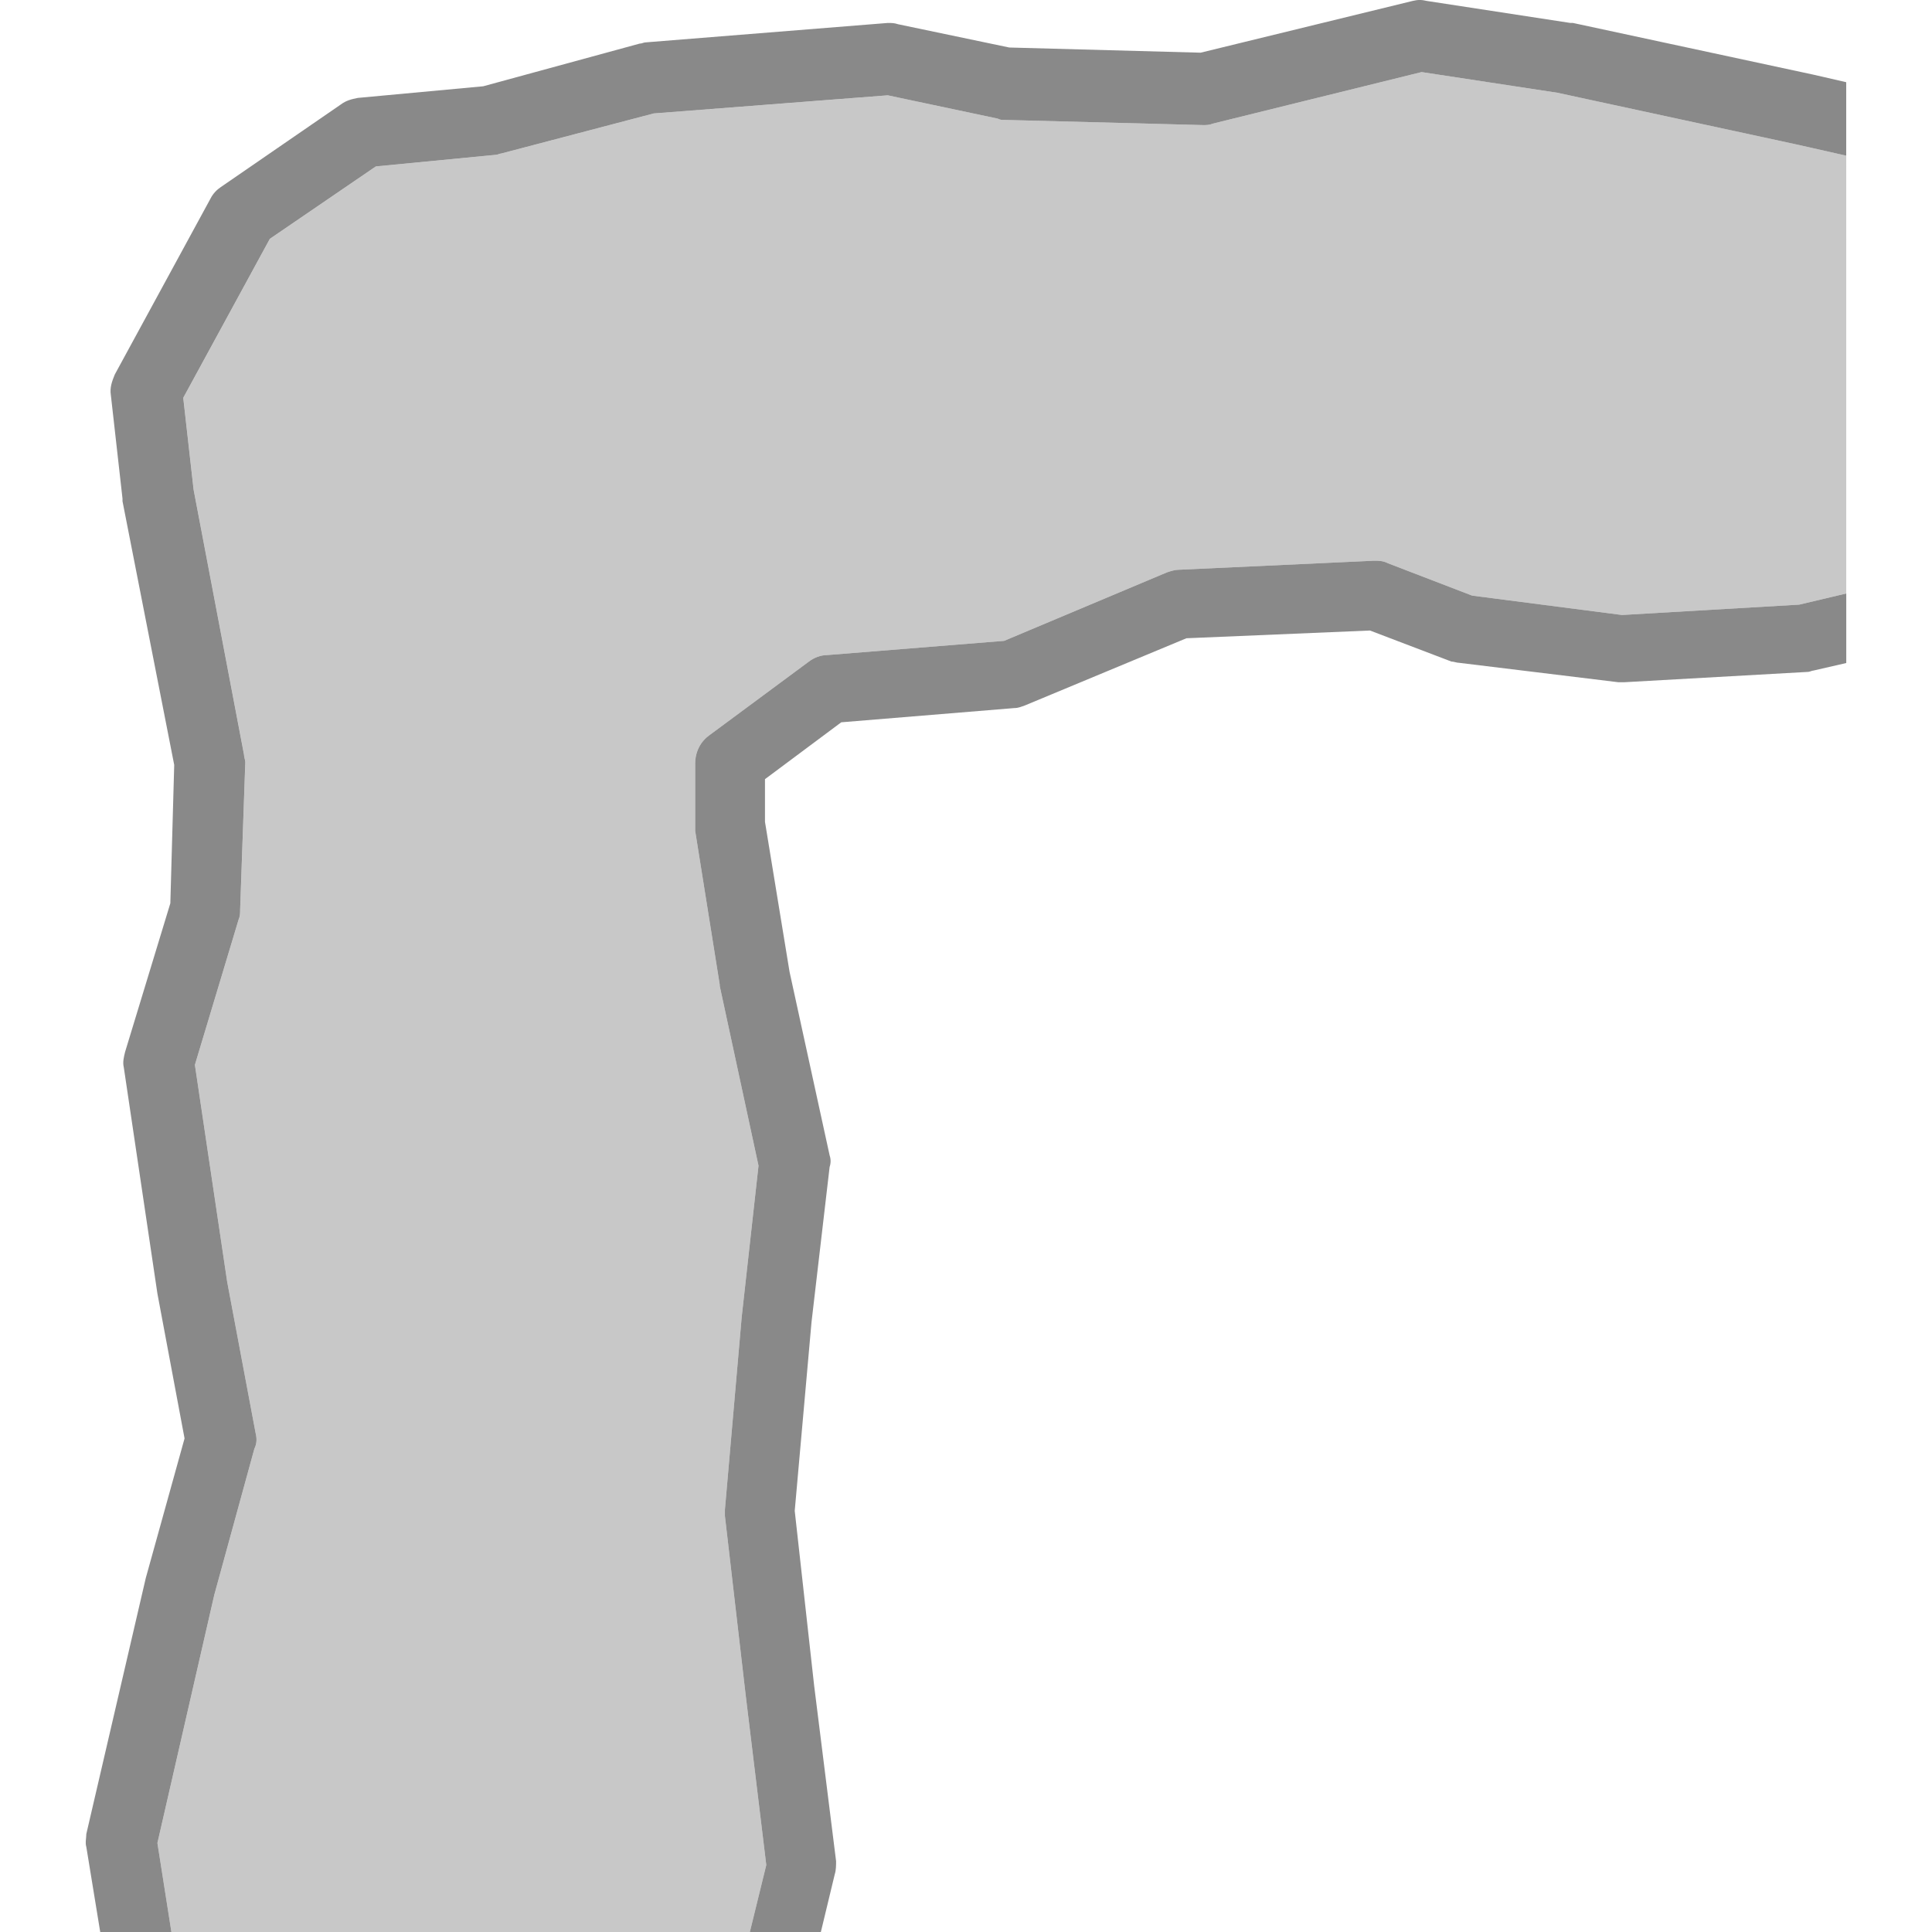 <?xml version="1.0" encoding="utf-8"?>
<!-- Generator: Adobe Illustrator 16.0.0, SVG Export Plug-In . SVG Version: 6.00 Build 0)  -->
<!DOCTYPE svg PUBLIC "-//W3C//DTD SVG 1.1//EN" "http://www.w3.org/Graphics/SVG/1.1/DTD/svg11.dtd">
<svg version="1.1" id="_x35_0m" xmlns="http://www.w3.org/2000/svg" xmlns:xlink="http://www.w3.org/1999/xlink" x="0px" y="0px"
	 width="144px" height="144px" viewBox="0 0 144 144" enable-background="new 0 0 144 144" xml:space="preserve">
<g>
	<g>
		<g>
			<defs>
				<polygon id="SVGID_5_" points="1,-428.74 2,-428.74 1,-427.74 				"/>
			</defs>
			<defs>
				<polygon id="SVGID_6_" points="-1,-430.74 -2,-430.74 -1,-431.74 				"/>
			</defs>
			<clipPath id="SVGID_4_">
				<use xlink:href="#SVGID_5_"  overflow="visible"/>
			</clipPath>
			<clipPath id="SVGID_7_" clip-path="url(#SVGID_4_)">
				<use xlink:href="#SVGID_6_"  overflow="visible"/>
			</clipPath>
		</g>
	</g>
</g>
<g>
	<g>
		<g>
			<defs>
				<polygon id="SVGID_31_" points="1,-428.74 2,-428.74 1,-427.74 				"/>
			</defs>
			<defs>
				<polygon id="SVGID_32_" points="-1,-430.74 -2,-430.74 -1,-431.74 				"/>
			</defs>
			<clipPath id="SVGID_8_">
				<use xlink:href="#SVGID_31_"  overflow="visible"/>
			</clipPath>
			<clipPath id="SVGID_11_" clip-path="url(#SVGID_8_)">
				<use xlink:href="#SVGID_32_"  overflow="visible"/>
			</clipPath>
		</g>
	</g>
</g>
<g>
	<path fill="#C8C8C8" d="M57.114,139.007l-1.542-12.716l-1.541-13.297c0-0.192,0-0.386,0-0.482l1.252-14.355l1.252-11.273
		l-2.89-13.393c0-0.096,0-0.096,0-0.096l-1.831-11.466c0-0.097,0-0.29,0-0.385v-4.625c0-0.868,0.385-1.639,1.06-2.12l7.419-5.491
		c0.385-0.29,0.868-0.482,1.35-0.482l13.199-1.061l12.14-5.106c0.29-0.095,0.579-0.192,0.867-0.192l14.549-0.674
		c0.385,0,0.674,0,1.06,0.192l6.263,2.408l11.176,1.445l13.2-0.771l3.511-0.831V11.602l-3.704-0.835L116.08,6.913l-10.117-1.541
		L90.354,9.225c-0.193,0.098-0.482,0.098-0.675,0.098L74.842,8.937c-0.192,0-0.289,0-0.481-0.097l-8.189-1.734l-17.439,1.35
		l-11.369,2.987c-0.097,0-0.29,0.096-0.386,0.096l-8.96,0.866l-7.901,5.397l-6.455,11.851l0.771,6.839l3.757,19.752
		c0,0.192,0.097,0.387,0.097,0.579L17.9,67.806c0,0.192,0,0.482-0.096,0.675l-3.276,10.889l2.409,16.186l2.12,11.273
		c0.096,0.385,0.096,0.77-0.096,1.154l-2.987,10.889l-4.239,18.498L12.775,144h43.114L57.114,139.007z"/>
	<g>
		<path fill="#898989" d="M135.157,5.564l-17.921-3.854c-0.097,0-0.097,0-0.193,0l-10.695-1.64c-0.385-0.095-0.674-0.095-1.059,0
			L89.487,3.927l-14.26-0.386l-8.286-1.734c-0.29-0.096-0.481-0.096-0.771-0.096L48.154,3.156c-0.193,0-0.289,0.095-0.482,0.095
			l-11.658,3.18l-9.346,0.867c-0.482,0.097-0.867,0.193-1.253,0.481l-8.961,6.167c-0.289,0.192-0.578,0.482-0.771,0.868
			l-7.13,13.104c-0.193,0.48-0.385,0.963-0.289,1.542l0.867,7.707c0,0.097,0,0.097,0,0.192l3.854,19.655l-0.289,10.311L9.324,78.403
			c-0.096,0.386-0.192,0.771-0.096,1.158l2.505,16.859l2.023,10.792l-2.89,10.405l-4.432,19.078c0,0.288-0.096,0.673,0,0.963
			L7.47,144h2.691h2.614l-1.042-6.631l4.239-18.498l2.987-10.889c0.192-0.385,0.192-0.77,0.096-1.154l-2.12-11.273l-2.409-16.186
			l3.276-10.889c0.096-0.192,0.096-0.482,0.096-0.675l0.385-10.983c0-0.192-0.097-0.387-0.097-0.579l-3.757-19.752l-0.771-6.839
			l6.455-11.851l7.901-5.397l8.96-0.866c0.097,0,0.29-0.096,0.386-0.096l11.369-2.987l17.439-1.35L74.36,8.84
			c0.193,0.097,0.29,0.097,0.481,0.097l14.837,0.386c0.193,0,0.482,0,0.675-0.098l15.608-3.853l10.117,1.541l17.824,3.854
			l3.704,0.835V8.884V6.127L135.157,5.564z"/>
		<path fill="#898989" d="M120.897,45.838l-11.176-1.445l-6.263-2.408c-0.386-0.192-0.674-0.192-1.06-0.192l-14.549,0.674
			c-0.289,0-0.578,0.098-0.867,0.192l-12.14,5.106l-13.199,1.061c-0.482,0-0.964,0.192-1.35,0.482l-7.419,5.491
			c-0.674,0.481-1.06,1.252-1.06,2.12v4.625c0,0.095,0,0.288,0,0.385l1.831,11.466c0,0,0,0,0,0.096l2.89,13.393l-1.252,11.273
			l-1.252,14.355c0,0.097,0,0.29,0,0.482l1.541,13.297l1.542,12.716L55.889,144h2.745h2.548l1.039-4.316
			c0.096-0.29,0.096-0.677,0.096-0.965l-1.638-13.104l-1.445-13.007l1.252-14.067l1.349-11.562c0.097-0.289,0.097-0.579,0-0.866
			L58.848,72.43l-1.831-11.176v-3.18l5.685-4.238l12.912-1.062c0.289,0,0.481-0.095,0.771-0.192l12.043-5.01l13.682-0.577
			l6.069,2.313c0.193,0,0.385,0.095,0.579,0.095l11.851,1.445c0.192,0,0.289,0,0.481,0l13.682-0.77c0.097,0,0.289-0.097,0.385-0.097
			l2.452-0.563v-2.564v-2.618l-3.511,0.831L120.897,45.838z"/>
	</g>
</g>
</svg>
